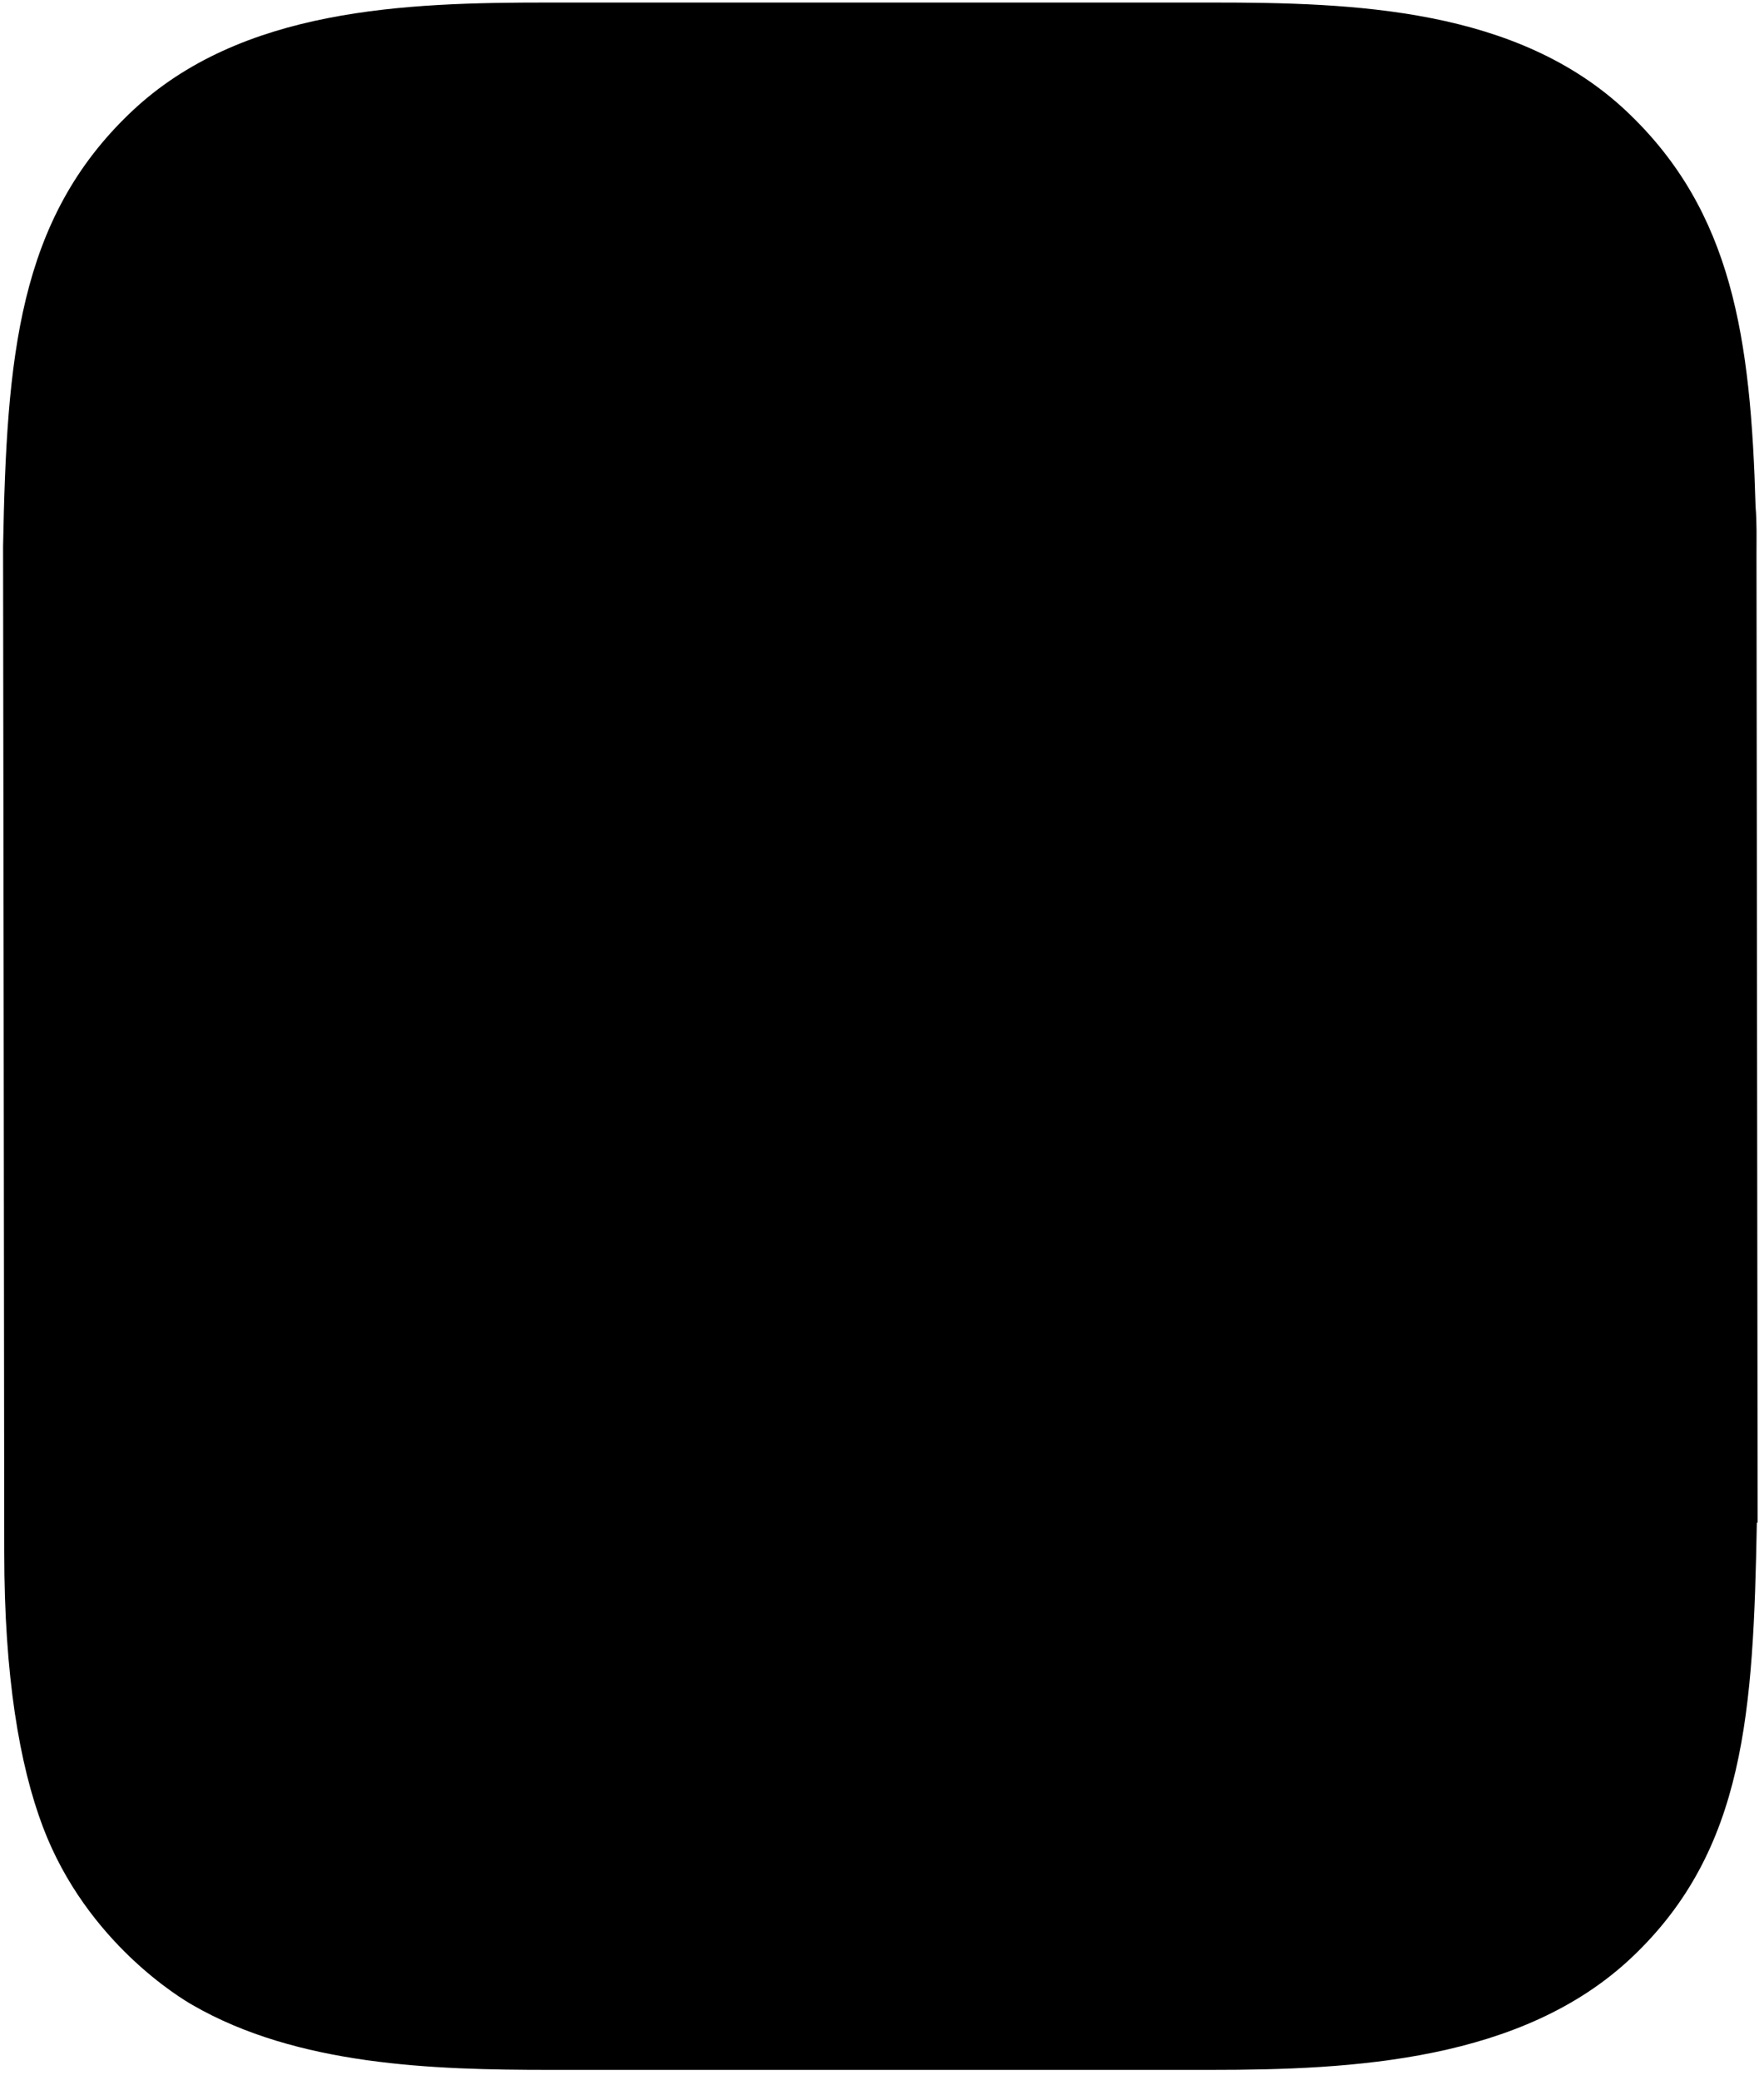 <svg xmlns="http://www.w3.org/2000/svg" width="162" height="191"><path fill-rule="evenodd" d="M.283 50.185c.329-17.358 1.353-30.037 11.773-39.911C22.147.71 37.317.233 50.317.233h60.959c13 0 28.065.477 38.156 10.041 9.676 9.17 11.355 20.76 11.794 36.269.125 1.443.084 2.904.084 4.38l.106 88.91h-.073c-.329 17.358-1.037 30.037-11.456 39.911-10.091 9.564-25.684 10.358-38.684 10.358H50.495c-10.729 0-23.186-.389-32.846-5.976-.905-.523-9.668-5.672-13.703-16.323-2.159-5.699-3.555-13.884-3.555-25.217 0-9.905-.108-92.401-.108-92.401z"/></svg>